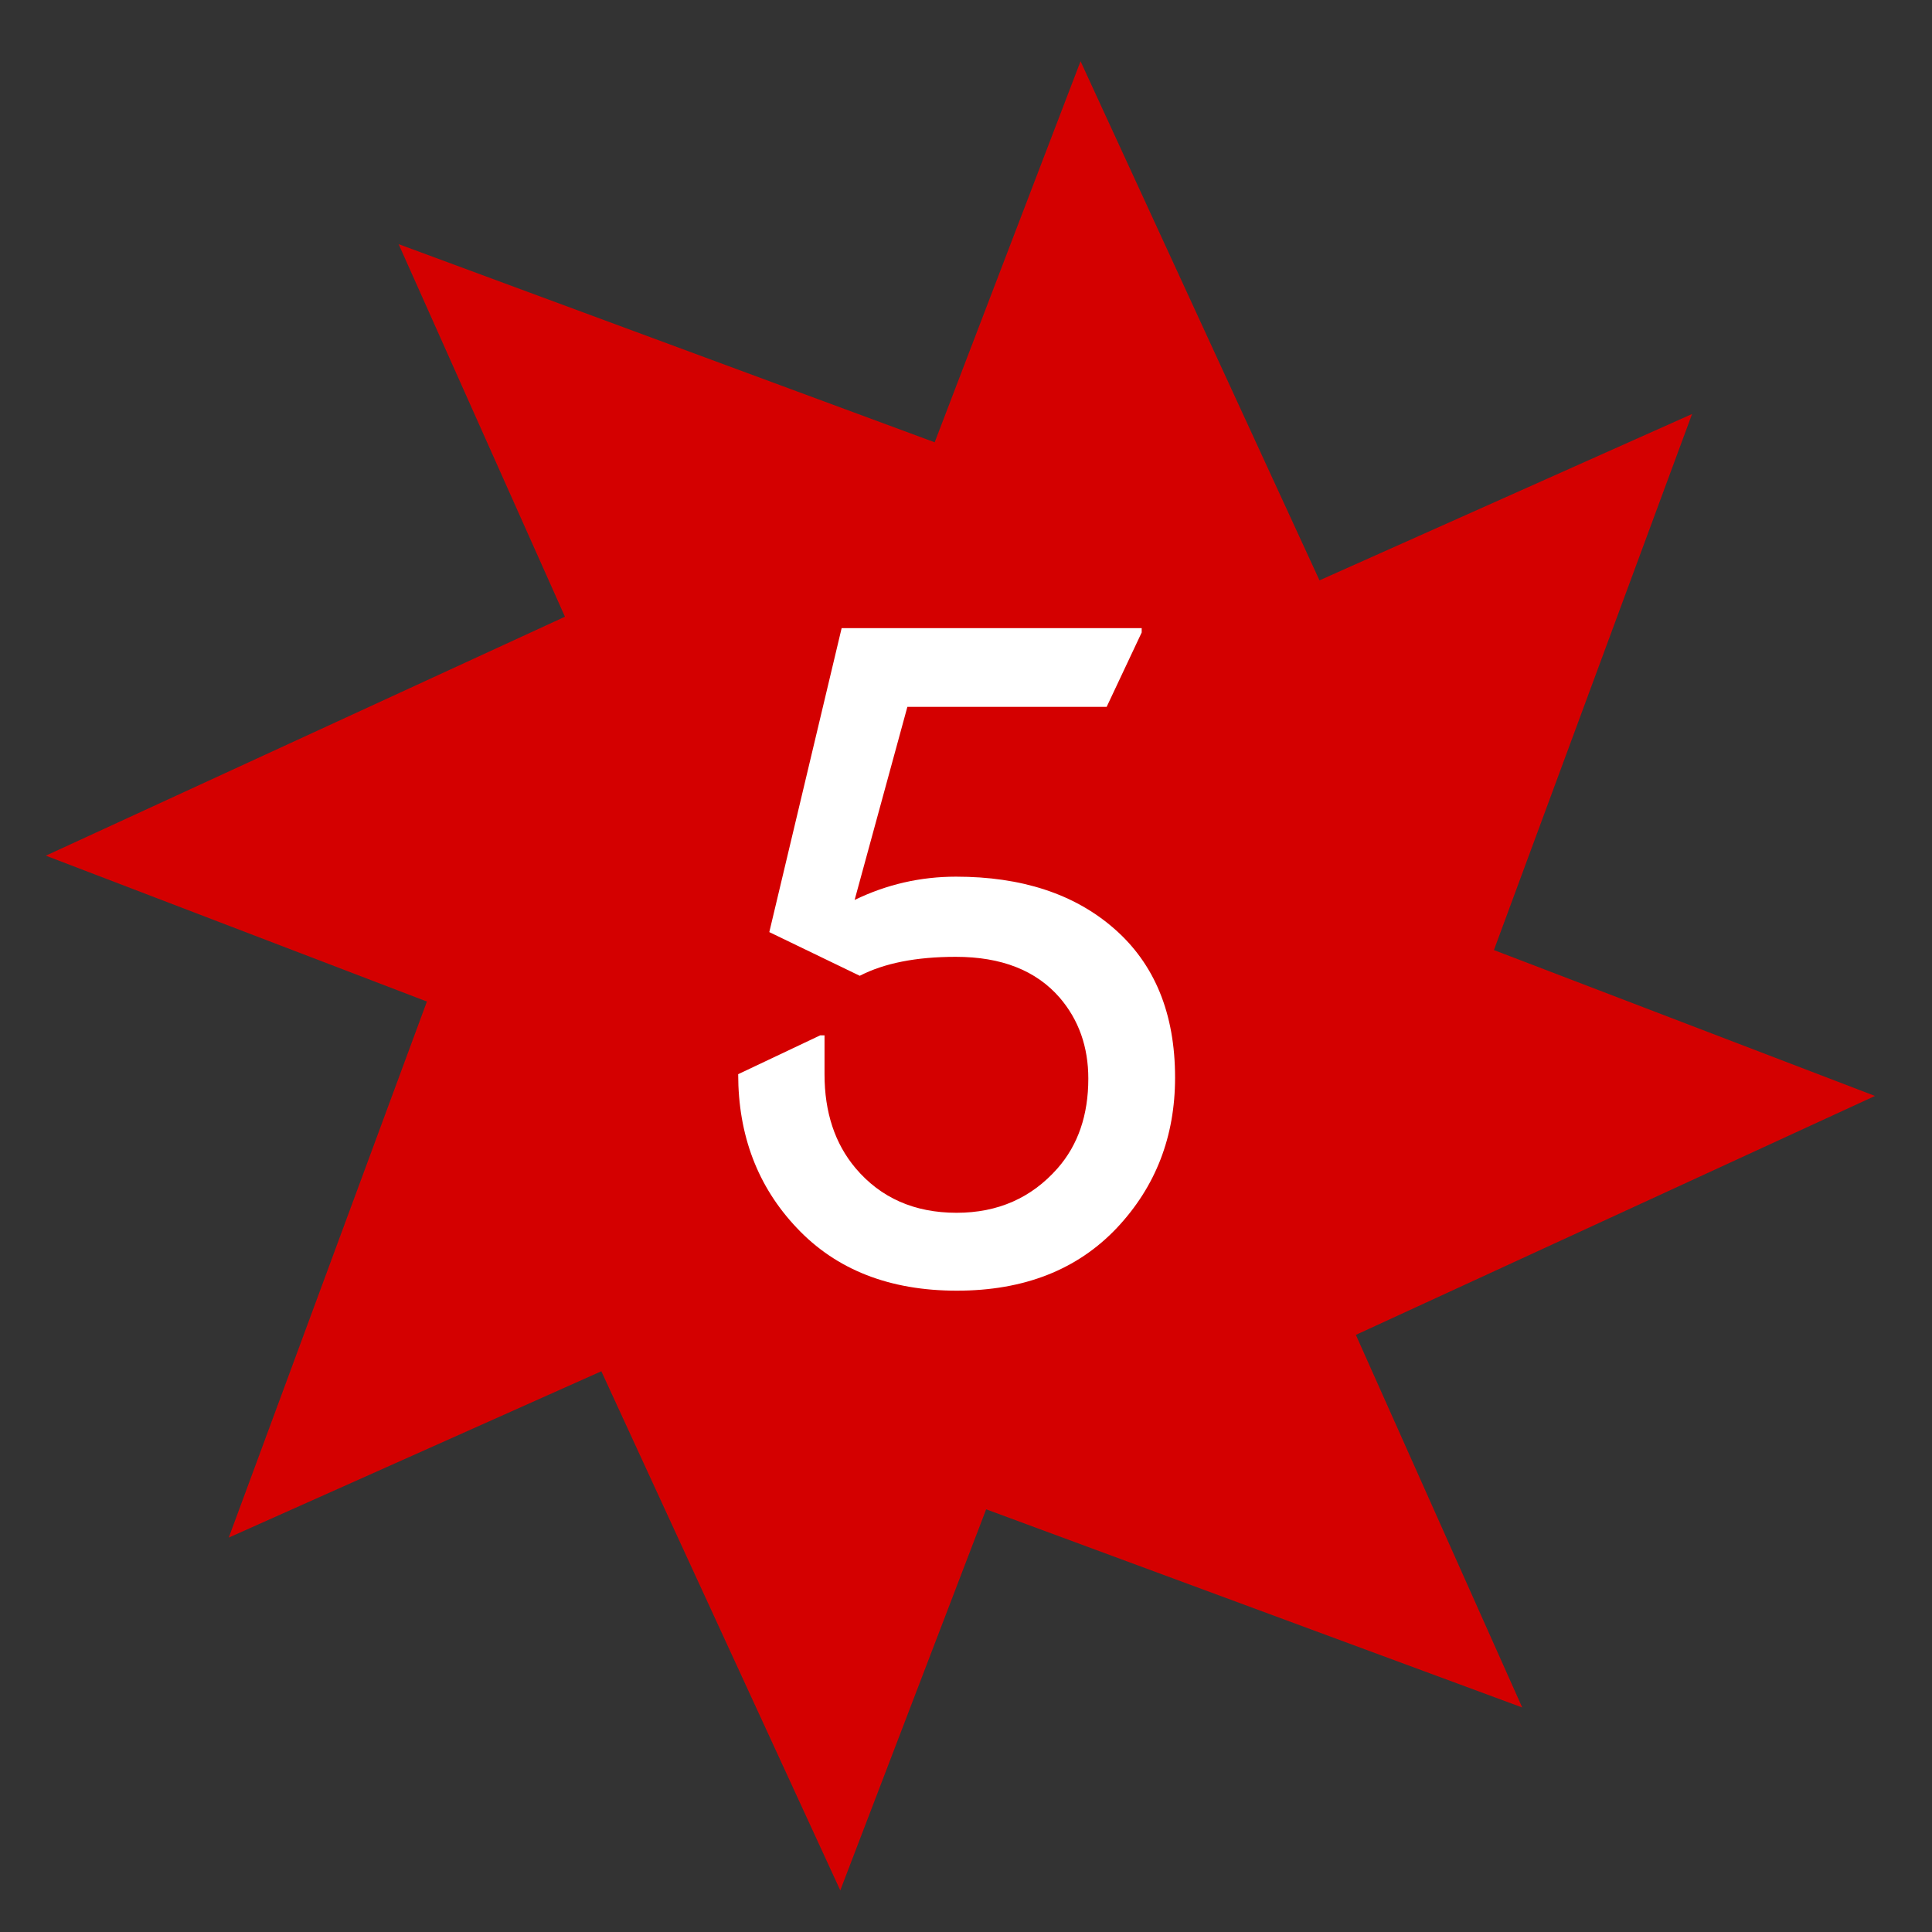<?xml version="1.0" encoding="UTF-8" standalone="no"?>
<!-- Created with Inkscape (http://www.inkscape.org/) -->

<svg
   width="9.375mm"
   height="9.375mm"
   viewBox="0 0 9.375 9.375"
   version="1.1"
   id="svg15686"
   inkscape:version="1.3 (0e150ed6c4, 2023-07-21)"
   sodipodi:docname="SchadenAutomatisch.svg"
   xmlns:inkscape="http://www.inkscape.org/namespaces/inkscape"
   xmlns:sodipodi="http://sodipodi.sourceforge.net/DTD/sodipodi-0.dtd"
   xmlns="http://www.w3.org/2000/svg"
   xmlns:svg="http://www.w3.org/2000/svg">
  <rect x="0" y="0" width="9.375" height="9.375" fill="#333333" stroke="none"/>
  <sodipodi:namedview
     id="namedview15688"
     pagecolor="#ffffff"
     bordercolor="#666666"
     borderopacity="1.0"
     inkscape:pageshadow="2"
     inkscape:pageopacity="0.0"
     inkscape:pagecheckerboard="0"
     inkscape:document-units="mm"
     showgrid="false"
     fit-margin-top="0"
     fit-margin-left="0"
     fit-margin-right="0"
     fit-margin-bottom="0"
     inkscape:zoom="6.3998877"
     inkscape:cx="15.000263"
     inkscape:cy="8.6720272"
     inkscape:window-width="1920"
     inkscape:window-height="1009"
     inkscape:window-x="1912"
     inkscape:window-y="-8"
     inkscape:window-maximized="1"
     inkscape:current-layer="g974"
     inkscape:showpageshadow="2"
     inkscape:deskcolor="#d1d1d1" />
  <defs
     id="defs15683" />
  <g
     inkscape:label="Ebene 1"
     inkscape:groupmode="layer"
     id="layer1"
     transform="translate(-100.321,-143.978)">
    <g
       id="g981">
      <rect
         y="143.978"
         x="100.321"
         height="9.375"
         width="9.375"
         id="rect3798"
         style="fill:none;stroke-width:0.265" />
      <g
         id="g974">
        <path
           transform="matrix(0.292,0.062,-0.062,0.292,105.982,89.079)"
           inkscape:transform-center-y="-1.0345173"
           inkscape:transform-center-x="1.5502266"
           inkscape:randomized="0"
           inkscape:rounded="0"
           inkscape:flatsided="false"
           sodipodi:arg2="0.70681145"
           sodipodi:arg1="0.52807446"
           sodipodi:r2="14.994771"
           sodipodi:r1="8.6827774"
           sodipodi:cy="196.1122"
           sodipodi:cx="38.214287"
           sodipodi:sides="8"
           id="path3800"
           style="fill:#d40000;fill-opacity:1;stroke:none;stroke-width:2.087;stroke-linejoin:round;stroke-miterlimit:4;stroke-dasharray:none;stroke-opacity:1"
           sodipodi:type="star"
           d="m 45.714,200.487 3.903,5.363 -9.193,-1.341 -1.033,6.552 -5.552,-7.448 -5.363,3.903 1.341,-9.193 -6.552,-1.033 7.448,-5.552 -3.903,-5.363 9.193,1.341 1.033,-6.552 5.552,7.448 5.363,-3.903 -1.341,9.193 6.552,1.033 z" />
        <path
           d="m 103.902,149.191 q 0,0 0.399,-0.189 h 0.021 v 0.189 q 0,0.277 0.151,0.456 0.183,0.216 0.49,0.216 0.3,0 0.49,-0.216 0.149,-0.17 0.149,-0.435 0,-0.231 -0.139,-0.393 -0.172,-0.198 -0.504,-0.198 -0.288,0 -0.466,0.092 l -0.439,-0.212 0.351,-1.475 h 1.456 v 0.021 l -0.17,0.361 h -0.967 l -0.256,0.937 q 0.233,-0.113 0.492,-0.113 0.477,0 0.765,0.25 0.298,0.258 0.298,0.725 0,0.429 -0.282,0.729 -0.288,0.305 -0.777,0.305 -0.49,0 -0.777,-0.305 -0.284,-0.3 -0.284,-0.746 z"
           id="text2042"
           style="font-size:4.303px;line-height:1.25;font-family:'Nova Round';-inkscape-font-specification:'Nova Round, Normal';letter-spacing:0px;word-spacing:0px;fill:#ffffff;stroke-width:0.265"
           aria-label="5" />
      </g>
    </g>
  </g>
</svg>
